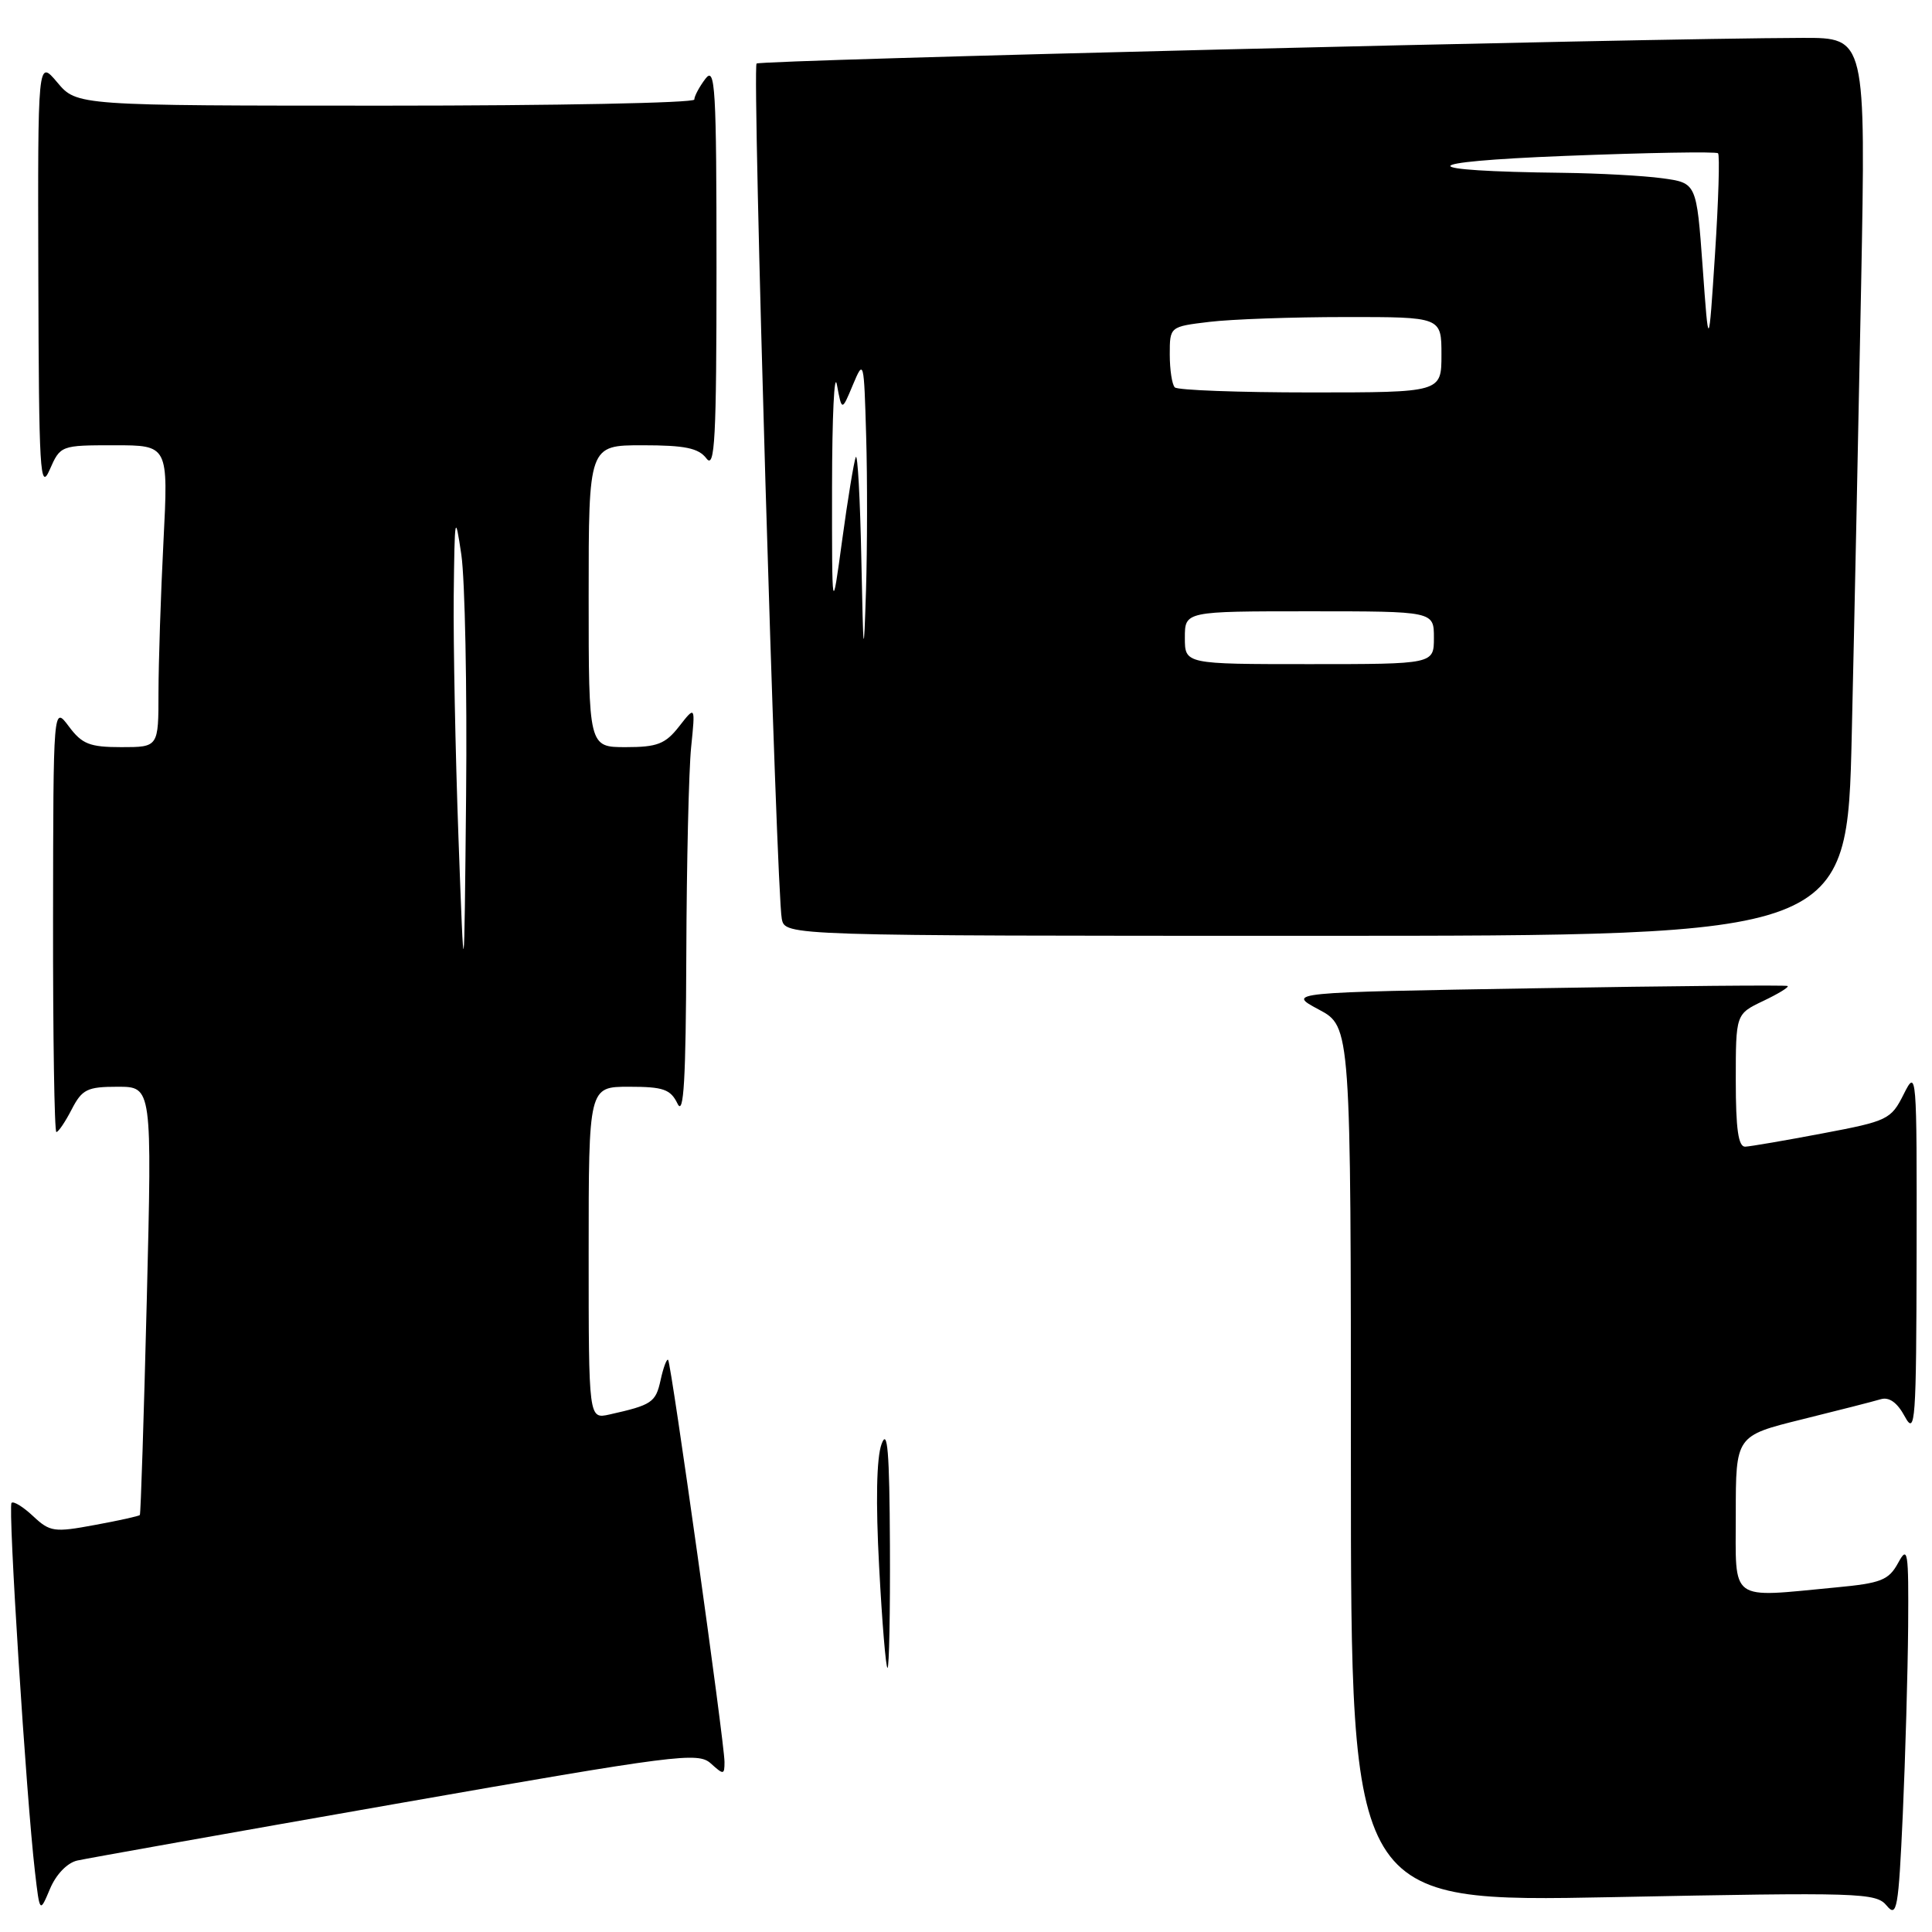 <?xml version="1.0" encoding="UTF-8" standalone="no"?>
<!DOCTYPE svg PUBLIC "-//W3C//DTD SVG 1.1//EN" "http://www.w3.org/Graphics/SVG/1.1/DTD/svg11.dtd" >
<svg xmlns="http://www.w3.org/2000/svg" xmlns:xlink="http://www.w3.org/1999/xlink" version="1.1" viewBox="0 0 256 256">
 <g >
 <path fill="currentColor"
d=" M 252.84 215.50 C 252.91 205.49 252.79 204.73 251.51 207.10 C 250.26 209.38 249.26 209.78 243.30 210.34 C 228.98 211.70 230.00 212.44 230.00 200.62 C 230.00 190.25 230.00 190.25 238.75 188.08 C 243.56 186.89 248.26 185.69 249.19 185.41 C 250.32 185.07 251.39 185.83 252.40 187.70 C 253.79 190.27 253.92 188.48 253.96 166.00 C 254.00 142.02 253.96 141.57 252.25 144.99 C 250.57 148.34 250.14 148.55 241.50 150.18 C 236.55 151.12 231.94 151.91 231.25 151.94 C 230.34 151.98 230.00 149.60 230.00 143.19 C 230.00 134.37 230.00 134.37 233.62 132.64 C 235.62 131.69 237.08 130.80 236.87 130.65 C 236.67 130.51 221.65 130.64 203.50 130.95 C 170.50 131.50 170.50 131.50 174.75 133.77 C 179.00 136.04 179.00 136.04 179.00 194.05 C 179.00 252.06 179.00 252.06 213.75 251.38 C 246.58 250.73 248.58 250.79 250.00 252.51 C 251.35 254.14 251.56 252.96 252.13 240.41 C 252.47 232.76 252.79 221.55 252.84 215.50 Z  M 10.24 246.53 C 11.49 246.25 30.47 242.87 52.43 239.02 C 89.69 232.49 92.48 232.13 94.18 233.66 C 95.88 235.20 96.00 235.19 96.00 233.47 C 96.00 230.92 88.94 180.61 88.53 180.19 C 88.34 180.01 87.89 181.22 87.53 182.88 C 86.88 185.84 86.38 186.17 80.75 187.43 C 78.00 188.04 78.00 188.04 78.00 166.02 C 78.00 144.00 78.00 144.00 83.35 144.00 C 87.90 144.00 88.85 144.33 89.78 146.25 C 90.60 147.95 90.88 143.08 90.94 126.50 C 90.98 114.40 91.27 102.03 91.58 99.00 C 92.14 93.50 92.14 93.50 89.99 96.25 C 88.16 98.59 87.09 99.00 82.92 99.00 C 78.00 99.00 78.00 99.00 78.00 79.00 C 78.00 59.00 78.00 59.00 85.14 59.00 C 90.77 59.00 92.56 59.37 93.61 60.75 C 94.72 62.22 94.94 58.16 94.94 35.50 C 94.94 11.55 94.77 8.72 93.47 10.44 C 92.66 11.51 92.00 12.75 92.00 13.19 C 92.00 13.64 73.59 14.00 51.09 14.00 C 10.18 14.00 10.18 14.00 7.59 10.92 C 5.00 7.85 5.00 7.85 5.08 36.67 C 5.15 62.49 5.31 65.16 6.58 62.25 C 8.00 59.02 8.05 59.00 15.16 59.00 C 22.31 59.00 22.31 59.00 21.66 71.75 C 21.30 78.76 21.01 87.76 21.00 91.75 C 21.00 99.00 21.00 99.00 16.08 99.00 C 11.88 99.00 10.87 98.60 9.12 96.25 C 7.06 93.50 7.06 93.50 7.03 121.75 C 7.01 137.29 7.21 150.00 7.47 150.00 C 7.74 150.00 8.65 148.65 9.50 147.00 C 10.88 144.33 11.56 144.00 15.60 144.00 C 20.15 144.00 20.15 144.00 19.45 172.25 C 19.06 187.79 18.65 200.61 18.53 200.75 C 18.42 200.89 15.73 201.49 12.55 202.07 C 7.18 203.07 6.62 202.99 4.39 200.90 C 3.08 199.67 1.79 198.87 1.53 199.14 C 1.03 199.63 3.48 238.14 4.63 248.00 C 5.27 253.50 5.27 253.50 6.63 250.27 C 7.43 248.37 8.91 246.83 10.24 246.53 Z  M 245.37 97.25 C 245.71 82.54 246.26 55.76 246.61 37.75 C 247.23 5.00 247.23 5.00 238.87 5.02 C 217.31 5.08 100.73 7.94 100.25 8.42 C 99.65 9.02 102.87 118.11 103.59 121.75 C 104.04 124.00 104.04 124.00 174.40 124.00 C 244.76 124.00 244.76 124.00 245.37 97.25 Z  M 116.49 207.60 C 116.03 199.02 116.14 193.17 116.81 191.35 C 117.60 189.17 117.86 192.30 117.92 204.75 C 117.96 213.69 117.82 221.00 117.60 221.00 C 117.38 221.00 116.88 214.97 116.49 207.60 Z  M 60.75 111.00 C 60.34 99.72 60.06 85.33 60.12 79.00 C 60.24 68.25 60.30 67.89 61.13 73.50 C 61.61 76.80 61.90 91.20 61.76 105.50 C 61.50 131.50 61.50 131.50 60.75 111.00 Z  M 114.13 74.00 C 113.97 66.03 113.64 59.99 113.39 60.58 C 113.15 61.18 112.33 66.13 111.59 71.58 C 110.24 81.50 110.24 81.50 110.25 64.50 C 110.26 55.15 110.55 49.08 110.90 51.00 C 111.55 54.50 111.55 54.50 113.01 51.00 C 114.45 47.57 114.48 47.70 114.77 57.75 C 114.94 63.39 114.92 72.61 114.75 78.25 C 114.45 87.58 114.40 87.20 114.13 74.00 Z  M 157.00 84.50 C 157.00 81.00 157.00 81.00 173.50 81.00 C 190.00 81.00 190.00 81.00 190.00 84.50 C 190.00 88.00 190.00 88.00 173.50 88.00 C 157.00 88.00 157.00 88.00 157.00 84.50 Z  M 155.67 51.33 C 155.30 50.97 155.00 49.00 155.00 46.97 C 155.00 43.28 155.00 43.28 160.25 42.65 C 163.14 42.30 171.24 42.01 178.25 42.01 C 191.00 42.00 191.00 42.00 191.00 47.00 C 191.00 52.00 191.00 52.00 173.67 52.00 C 164.13 52.00 156.03 51.70 155.67 51.33 Z  M 225.61 35.37 C 224.80 24.24 224.80 24.24 220.26 23.62 C 217.76 23.28 211.85 22.96 207.11 22.90 C 187.09 22.67 187.23 21.45 207.35 20.66 C 218.27 20.23 227.40 20.07 227.65 20.31 C 227.89 20.56 227.71 26.55 227.25 33.63 C 226.41 46.50 226.41 46.50 225.61 35.37 Z "/>
</g>
</svg>